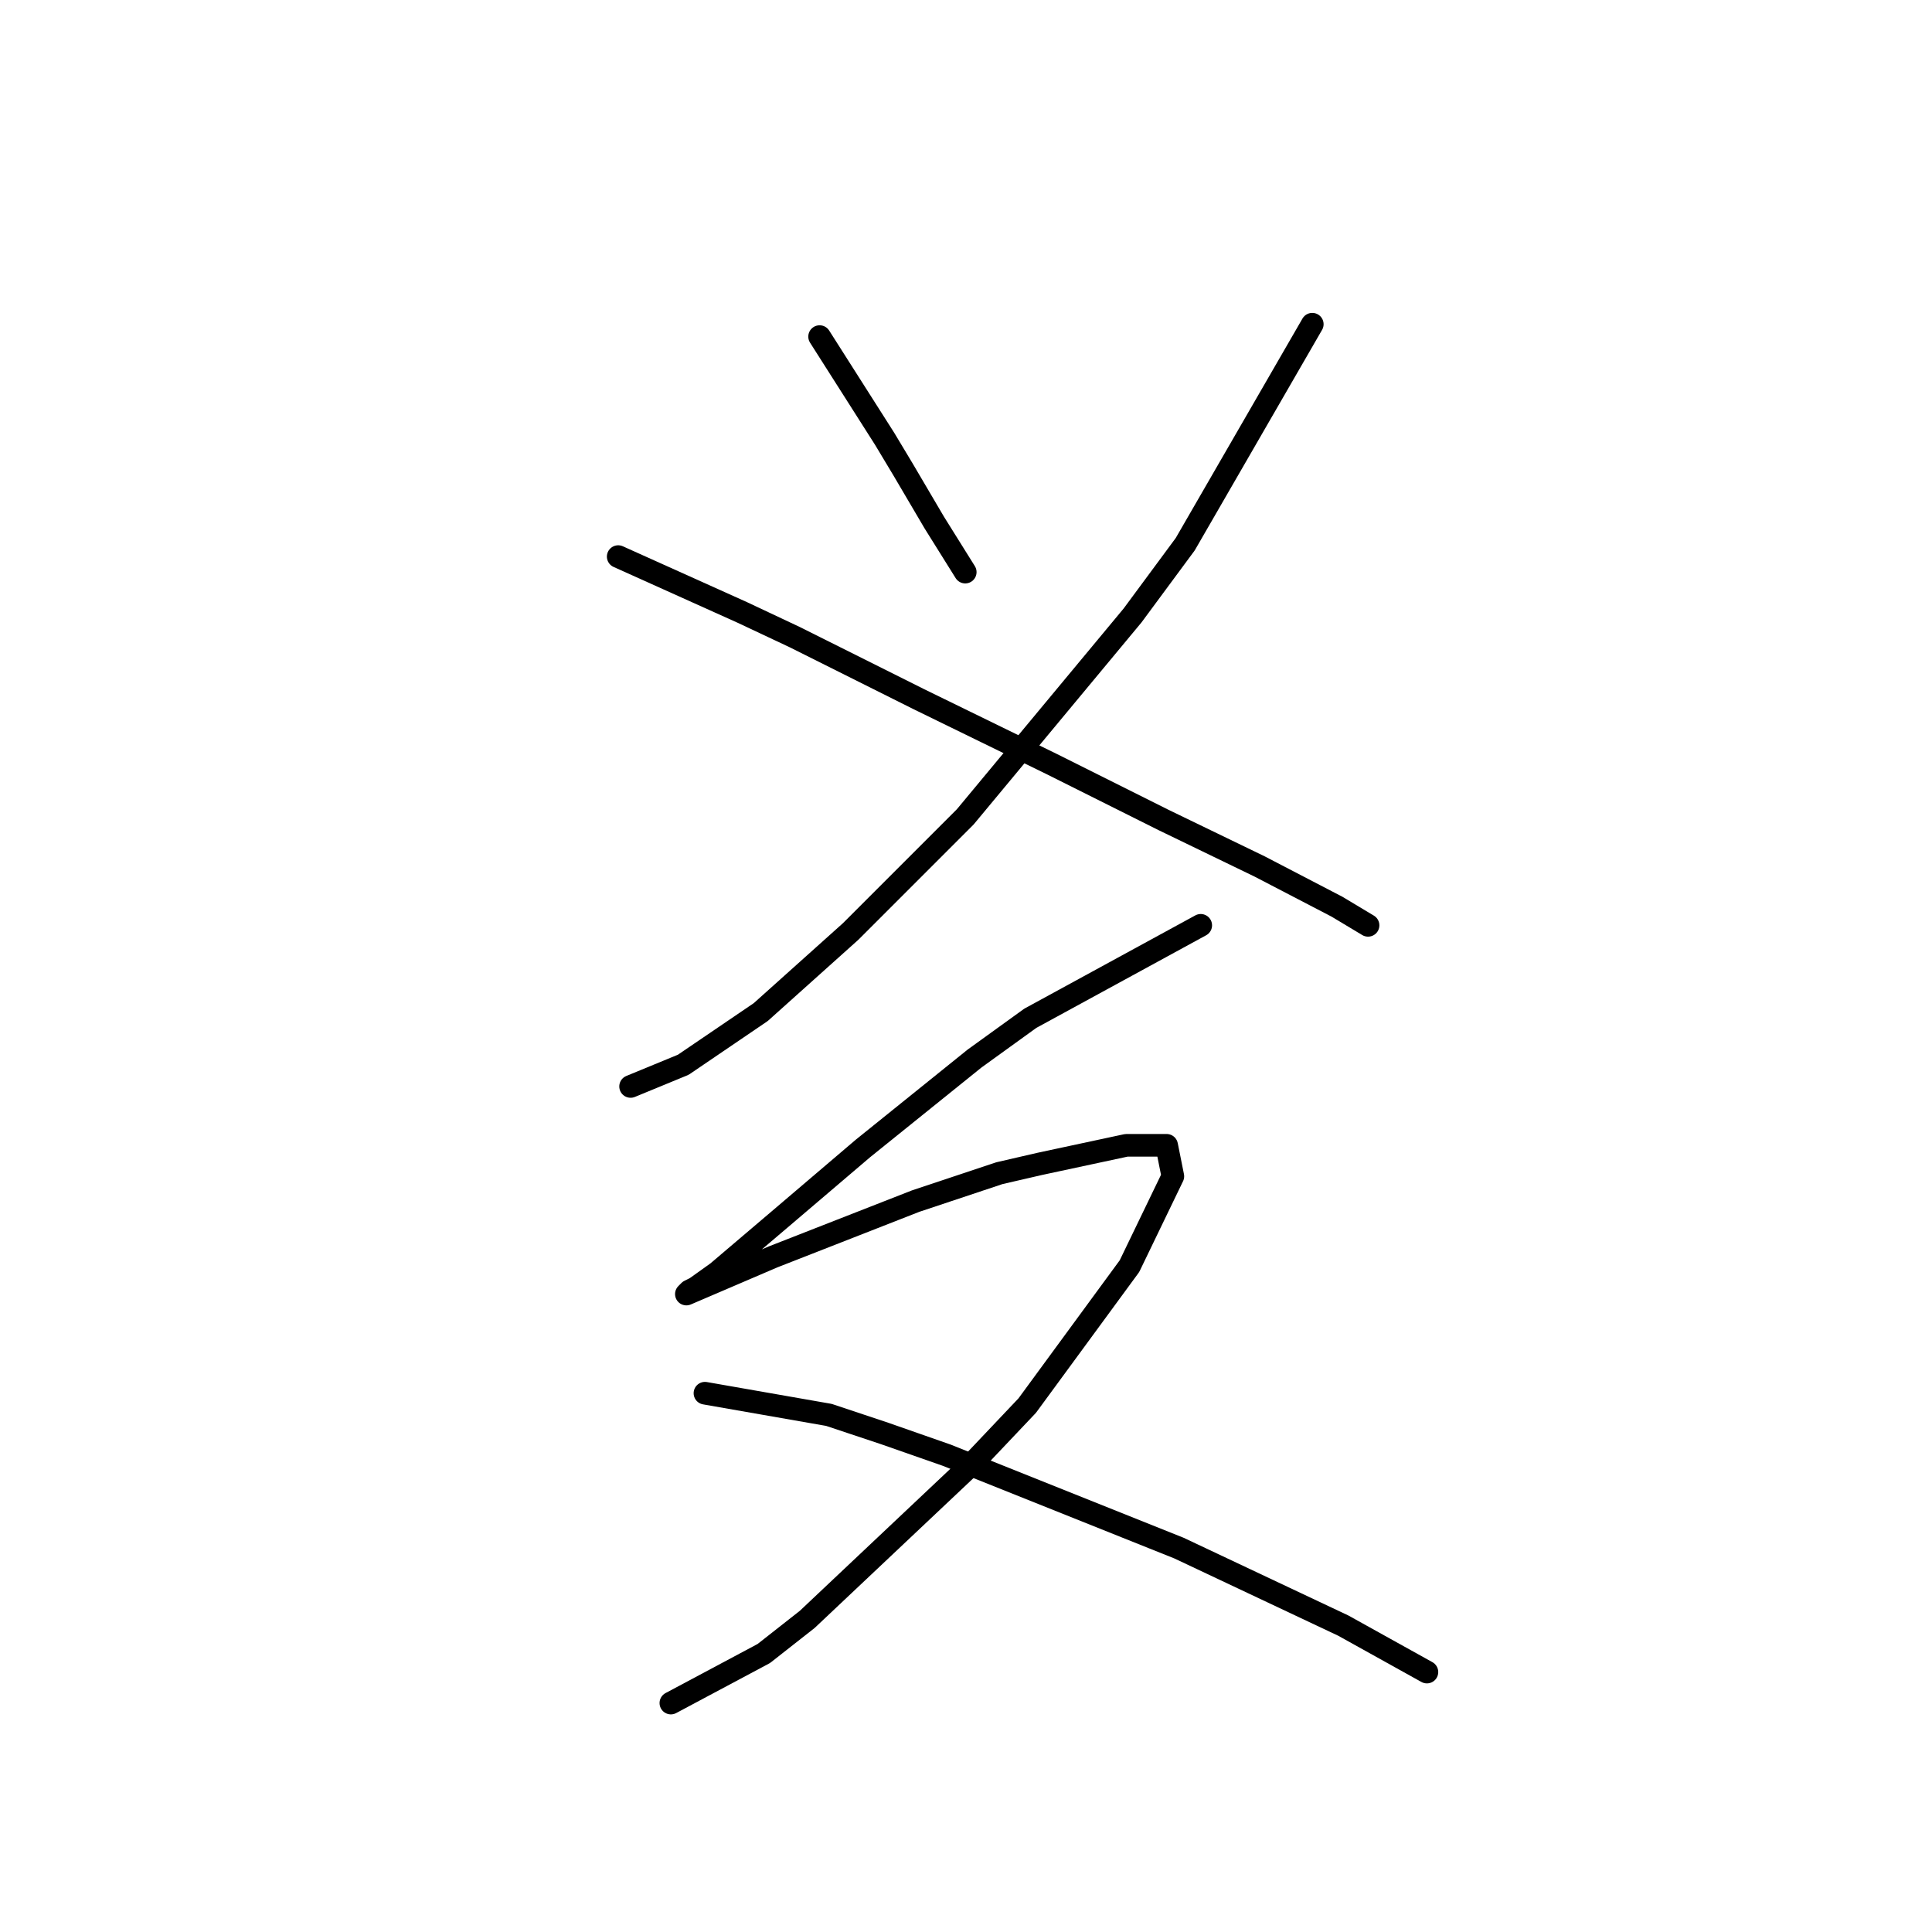 <?xml version="1.0" standalone="no"?>
    <svg width="256" height="256" xmlns="http://www.w3.org/2000/svg" version="1.1">
    <polyline stroke="black" stroke-width="3" stroke-linecap="round" fill="transparent" stroke-linejoin="round" points="108.602 44.602 117.224 58.151 119.688 62.257 123.794 69.236 127.899 75.806 127.899 75.806 " />
        <polyline stroke="black" stroke-width="3" stroke-linecap="round" fill="transparent" stroke-linejoin="round" points="173.883 42.96 157.05 72.11 150.07 81.554 127.899 108.241 112.708 123.432 100.802 134.107 90.537 141.086 83.558 143.96 83.558 143.96 " />
        <polyline stroke="black" stroke-width="3" stroke-linecap="round" fill="transparent" stroke-linejoin="round" points="81.915 73.753 98.338 81.143 105.318 84.428 121.741 92.639 139.395 101.261 154.176 108.651 166.904 114.81 177.168 120.147 181.274 122.611 181.274 122.611 " />
        <polyline stroke="black" stroke-width="3" stroke-linecap="round" fill="transparent" stroke-linejoin="round" points="159.103 122.611 136.521 134.928 129.131 140.265 114.35 152.172 103.265 161.615 95.054 168.595 92.18 170.647 91.358 171.058 90.948 171.469 93.822 170.237 102.444 166.542 121.33 159.151 132.416 155.456 137.753 154.225 149.249 151.761 153.355 151.761 154.586 151.761 155.408 155.867 149.66 167.773 136.111 186.249 128.72 194.05 106.96 214.579 101.212 219.095 88.895 225.664 88.895 225.664 " />
        <polyline stroke="black" stroke-width="3" stroke-linecap="round" fill="transparent" stroke-linejoin="round" points="93.411 184.607 109.834 187.481 117.224 189.944 125.436 192.818 156.229 205.135 177.989 215.4 189.074 221.558 189.074 221.558 " />
        </svg>